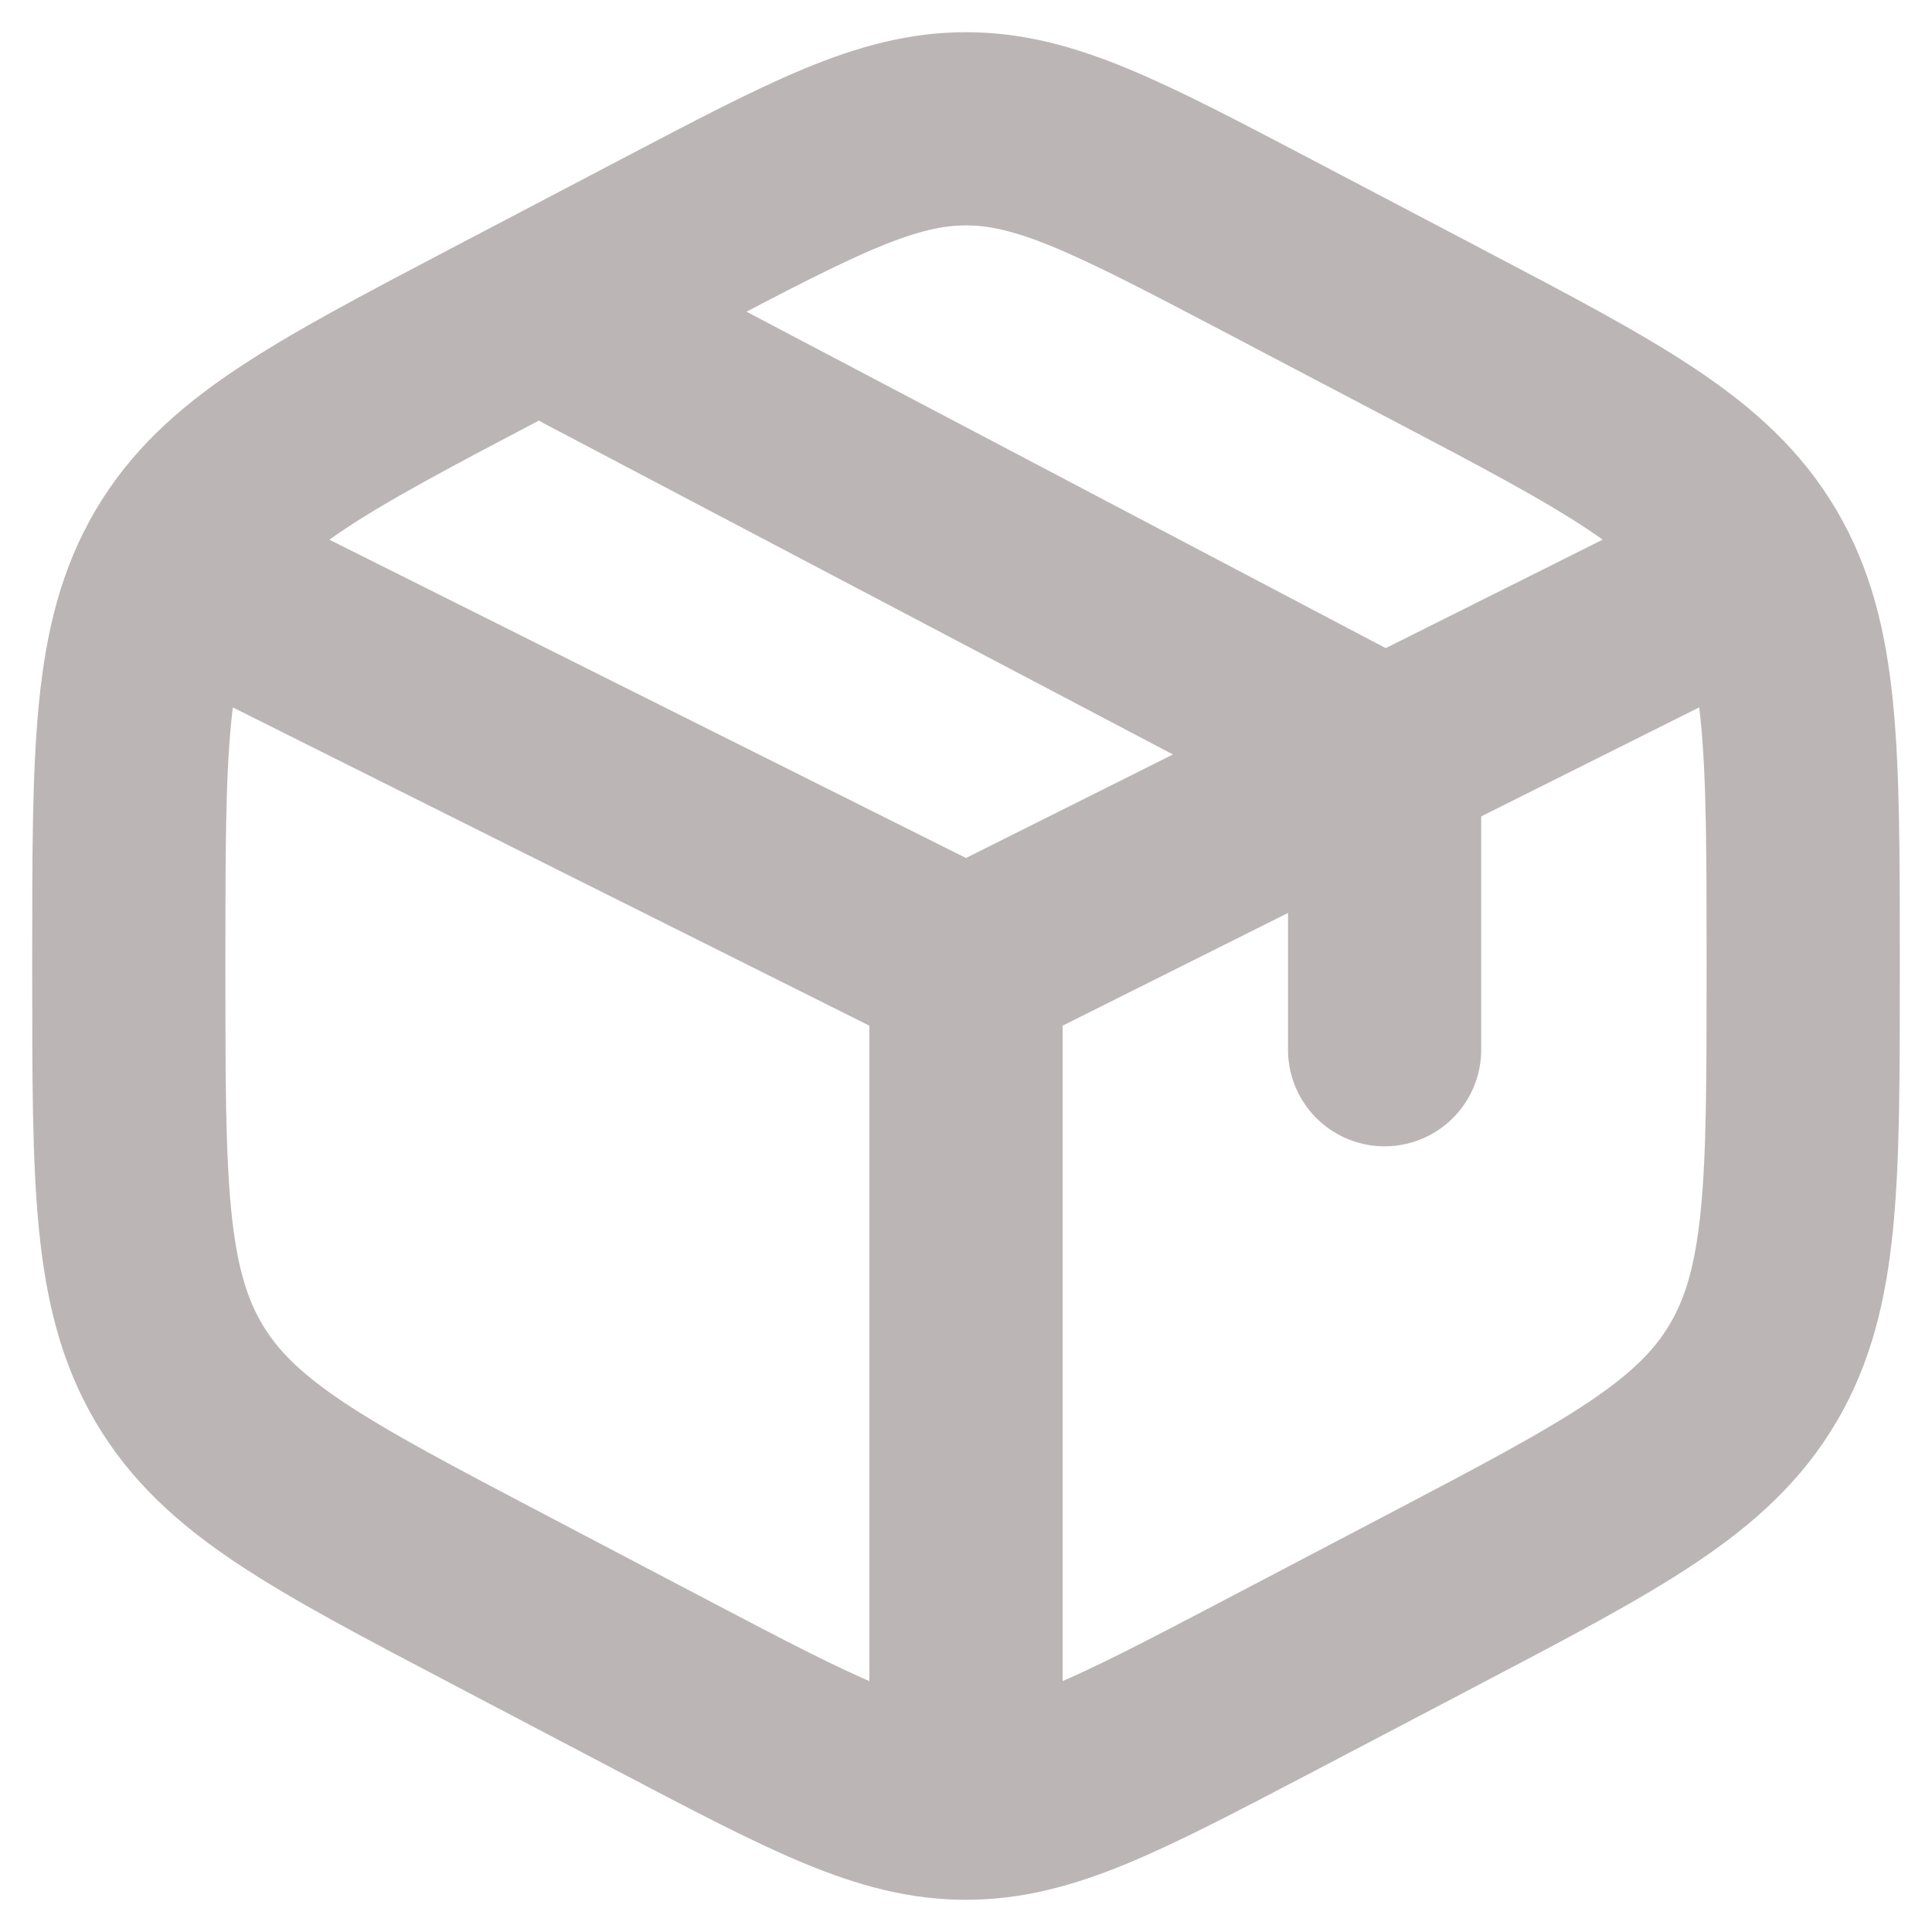<svg width="15" height="15" viewBox="0 0 15 15" fill="none" xmlns="http://www.w3.org/2000/svg">
<path d="M13.35 4.575L10.75 5.875M10.75 5.875L10.425 6.037L7.5 7.5M10.75 5.875V8.15M10.75 5.875L4.575 2.625M7.5 7.5L1.65 4.575M7.5 7.5V13.675M9.826 1.898L11.126 2.581C12.524 3.315 13.223 3.681 13.612 4.341C14 5 14 5.821 14 7.462V7.538C14 9.179 14 10 13.612 10.659C13.223 11.319 12.524 11.686 11.126 12.42L9.826 13.102C8.684 13.7 8.114 14 7.5 14C6.886 14 6.316 13.701 5.174 13.102L3.874 12.419C2.476 11.685 1.777 11.319 1.388 10.659C1 10 1 9.179 1 7.539V7.463C1 5.822 1 5.001 1.388 4.342C1.777 3.682 2.476 3.315 3.874 2.581L5.174 1.899C6.316 1.3 6.886 1 7.5 1C8.114 1 8.684 1.299 9.826 1.898Z" stroke="#BCB5B5" stroke-width="1.5" stroke-linecap="round"/>
</svg>

